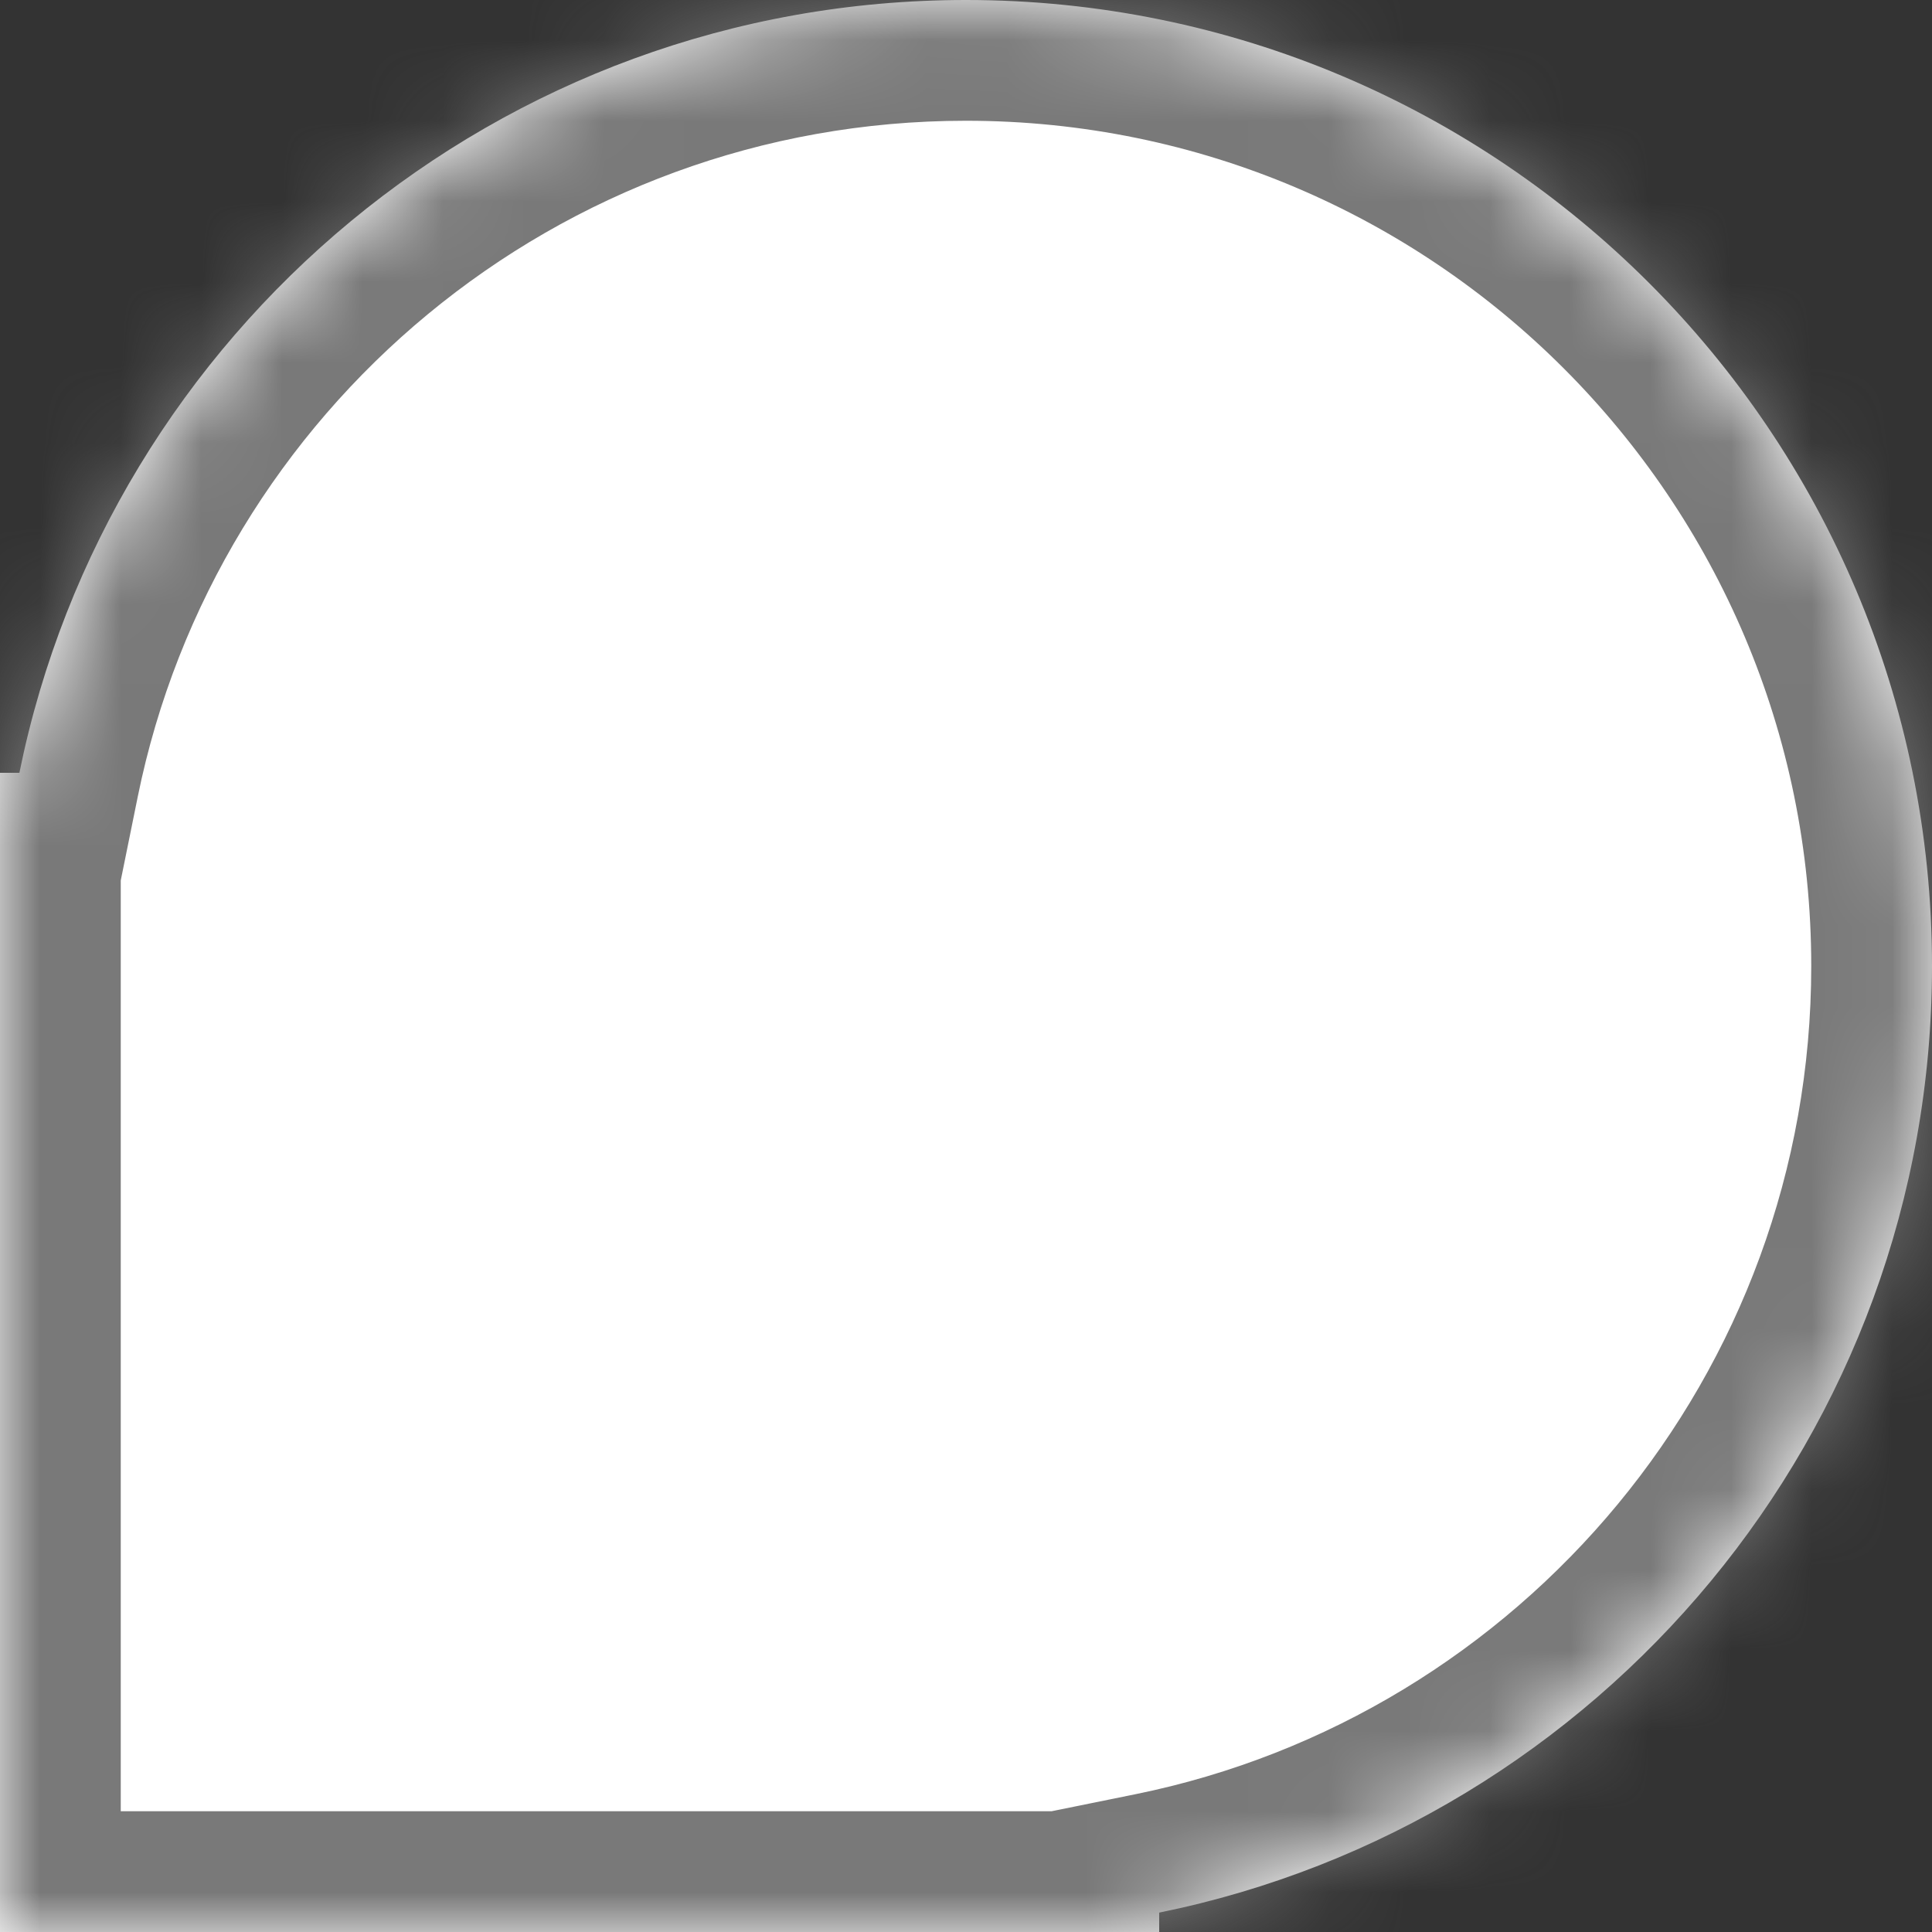 <svg width="24" height="24" viewBox="0 0 24 24" fill="none" xmlns="http://www.w3.org/2000/svg">
<rect x="0" y="0" width="24" height="24" fill="#333333" stroke="none"/>
<mask id="path-1-inside-1_224_23" fill="white">
<path d="M12 0C18.627 0 24 5.373 24 12C24 17.805 19.878 22.647 14.4 23.759V24H0V9.6H0.241C1.353 4.123 6.195 0 12 0Z"/>
</mask>
<path d="M12 0C18.627 0 24 5.373 24 12C24 17.805 19.878 22.647 14.4 23.759V24H0V9.6H0.241C1.353 4.123 6.195 0 12 0Z" fill="white"/>
<path d="M14.4 23.759L14.102 22.289L12.9 22.533V23.759H14.4ZM14.4 24V25.5H15.9V24H14.4ZM0 24H-1.5V25.5H0V24ZM0 9.6V8.1H-1.5V9.6H0ZM0.241 9.6V11.1H1.467L1.711 9.898L0.241 9.6ZM12 0V1.5C17.799 1.5 22.5 6.201 22.5 12H24H25.5C25.5 4.544 19.456 -1.5 12 -1.5V0ZM24 12H22.5C22.5 17.078 18.894 21.316 14.102 22.289L14.4 23.759L14.699 25.229C20.861 23.978 25.5 18.533 25.5 12H24ZM14.4 23.759H12.9V24H14.4H15.9V23.759H14.4ZM14.4 24V22.5H0V24V25.5H14.4V24ZM0 24H1.5V9.6H0H-1.5V24H0ZM0 9.6V11.1H0.241V9.6V8.1H0V9.6ZM0.241 9.6L1.711 9.898C2.684 5.106 6.922 1.5 12 1.5V0V-1.5C5.467 -1.5 0.022 3.139 -1.229 9.301L0.241 9.6Z" fill="#797979" mask="url(#path-1-inside-1_224_23)"/>
</svg>
